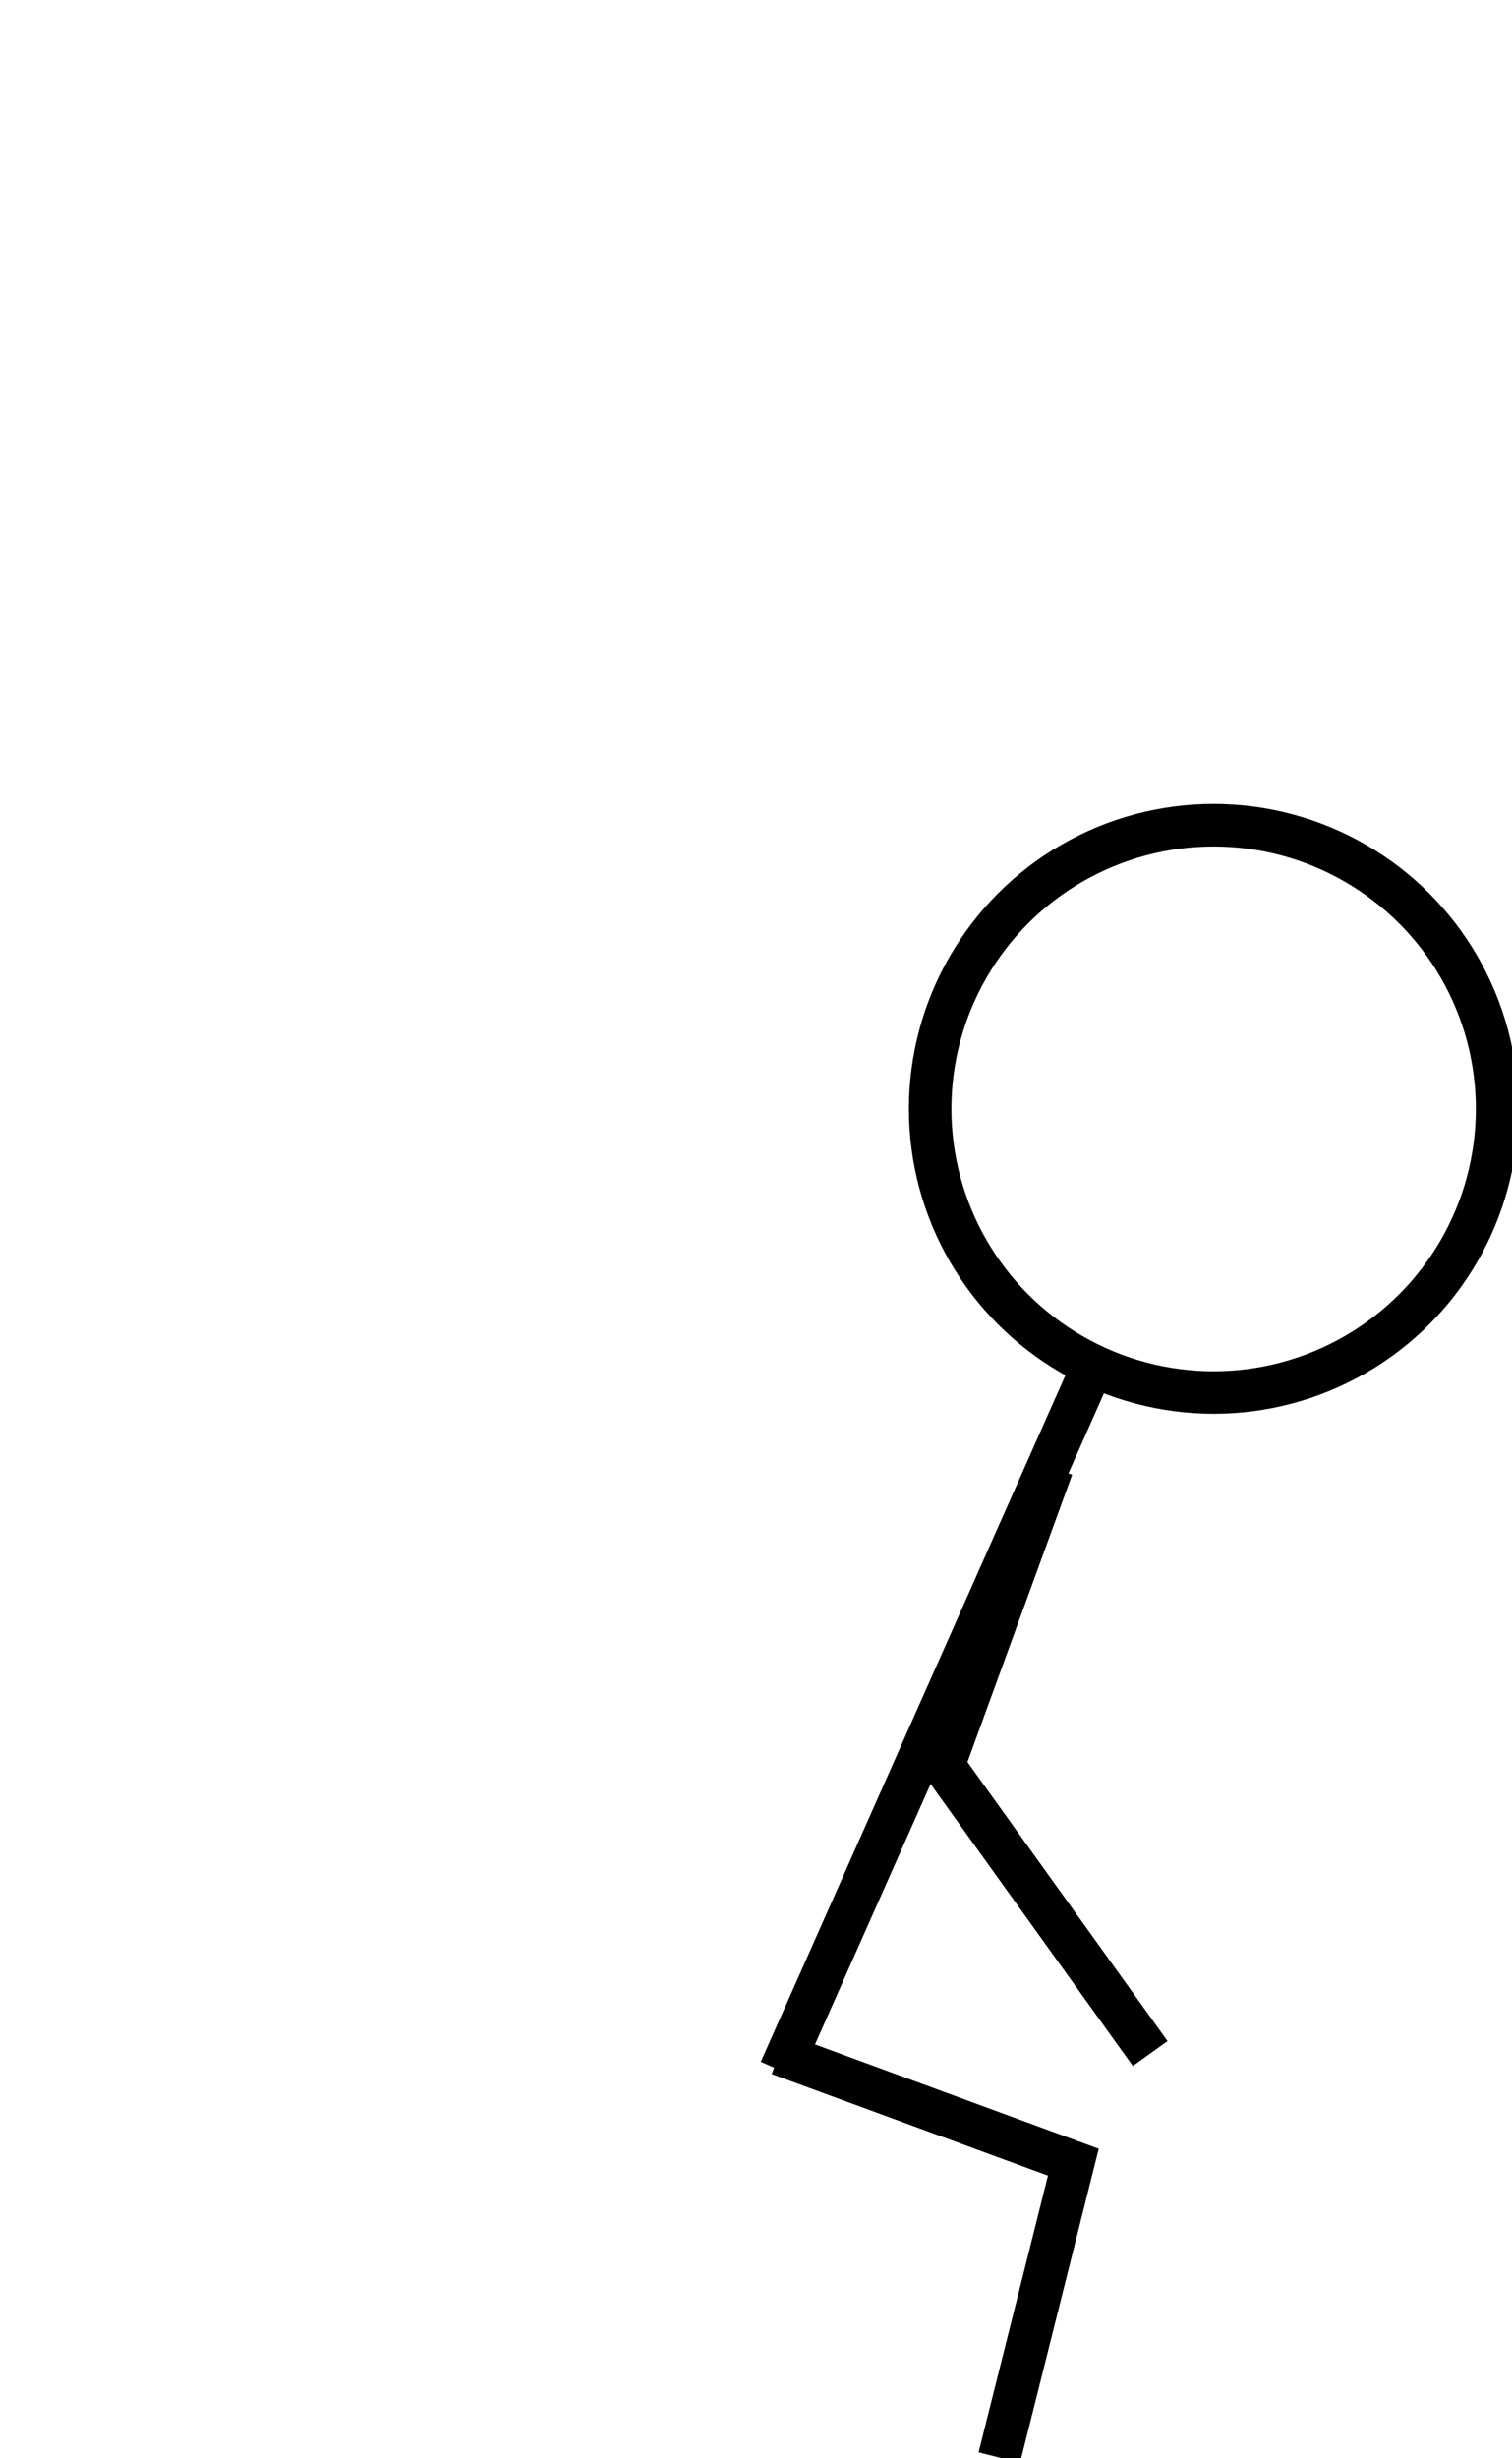 <?xml version="1.0" encoding="UTF-8" standalone="no"?>
<svg
   xmlns:dc="http://purl.org/dc/elements/1.1/"
   xmlns:cc="http://creativecommons.org/ns#"
   xmlns:rdf="http://www.w3.org/1999/02/22-rdf-syntax-ns#"
   xmlns:svg="http://www.w3.org/2000/svg"
   xmlns="http://www.w3.org/2000/svg"
   xmlns:sodipodi="http://sodipodi.sourceforge.net/DTD/sodipodi-0.dtd"
   xmlns:inkscape="http://www.inkscape.org/namespaces/inkscape"
   inkscape:version="1.1-dev (ddb55ca, 2020-02-02)"
   id="crouchingSvgRight"
   version="1.1"
   viewBox="0 0 160 260"
   sodipodi:docname="stick_man_crouching_right.svg">
   <style
      id="style2989">
      #body {
      animation-timing-function: linear;
      animation-iteration-count: infinite;
      animation-direction: alternate-reverse;
      animation-duration: 0.2s;
      animation-name: bodyBounce;
      }
      .runningArm {
      transform-origin: 46% 60%;
      animation-timing-function: linear;
      animation-iteration-count: infinite;
      animation-direction: alternate-reverse;
      animation-duration: 0.4s;
      }
      .runningLeg {
      transform-origin: 30% 83%;
      animation-timing-function: linear;
      animation-iteration-count: infinite;
      animation-direction: alternate-reverse;
      animation-duration: 0.4s;
      }
      #leftArm {
      animation-name: leftArmMoves;
      }
      #rightArm {
      animation-name: rightArmMoves;
      }
      #leftLeg {
      animation-name: leftLegMoves;
      }
      #rightLeg {
      animation-name: rightLegMoves;
      }
      @keyframes bodyBounce {
      0% { transform: translate(0, -2%); }
      100% { transform: translate(0, 2%); }
      }
      @keyframes leftLegMoves {
      0% { transform: rotate(-50deg); }
      100% { transform: rotate(80deg); }
      }
      @keyframes rightLegMoves {
      0% { transform: rotate(80deg); }
      100% { transform: rotate(-50deg); }
      }
      @keyframes leftArmMoves {
      0% { transform: rotate(-70deg); }
      100% { transform: rotate(70deg); }
      }
      @keyframes rightArmMoves {
      0% { transform: rotate(70deg); }
      100% { transform: rotate(-70deg); }
      }
   </style>
   <g
      transform="translate(36)"
      id="body">
      <circle
         transform="scale(-1,1)"
         id="head"
         r="30"
         cy="117.279"
         cx="-92.426"
         style="fill:none;stroke:#000000;stroke-width:4.5;stroke-miterlimit:4;stroke-dasharray:none;stroke-opacity:1" />
      <path
         id="torso"
         inkscape:connector-curvature="0"
         d="m 80,143.667 -33.437,75.309"
         style="fill:none;stroke:#000000;stroke-width:4.5;stroke-linecap:butt;stroke-linejoin:miter;stroke-miterlimit:4;stroke-dasharray:none;stroke-opacity:1" />
      <path
         id="leftArm"
         class="runningArm"
         sodipodi:nodetypes="ccc"
         inkscape:connector-curvature="0"
         d="M 85.708,217.183 63.842,186.708 75.328,155.206"
         dd="M 138.005,199.2 116.139,168.726 127.625,137.223"
         style="fill:none;stroke:#000000;stroke-width:4.5;stroke-linecap:butt;stroke-linejoin:miter;stroke-miterlimit:4;stroke-dasharray:none;stroke-opacity:1" />
      <path
         id="rightArm"
         class="runningArm"
         sodipodi:nodetypes="ccc"
         inkscape:connector-curvature="0"
         d="M 85.708,217.183 63.842,186.708 75.328,155.206"
         dd="M 138.005,199.2 116.139,168.726 127.625,137.223"
         style="fill:none;stroke:#000000;stroke-width:4.5;stroke-linecap:butt;stroke-linejoin:miter;stroke-miterlimit:4;stroke-dasharray:none;stroke-opacity:1" />
      <path
         id="leftLeg"
         class="runningLeg"
         sodipodi:nodetypes="ccc"
         inkscape:connector-curvature="0"
         dd="M 78.438,277.912 108.448,236.491 102.25,200.994"
         d="M 69.75,259.912 77.583,228.683 46.456,217.245"
         style="fill:none;stroke:#000000;stroke-width:4.5;stroke-linecap:butt;stroke-linejoin:miter;stroke-miterlimit:4;stroke-dasharray:none;stroke-opacity:1" />
      <path
         id="rightLeg"
         class="runningLeg bodyPart"
         sodipodi:nodetypes="ccc"
         inkscape:connector-curvature="0"
         dd="m 126.062,277.912 4.2,-47.835 L 102.25,200.994"
         d="M 69.75,259.912 77.583,228.683 46.456,217.245"
         style="fill:none;stroke:#000000;stroke-width:4.5;stroke-linecap:butt;stroke-linejoin:miter;stroke-miterlimit:4;stroke-dasharray:none;stroke-opacity:1" />
   </g>
</svg>